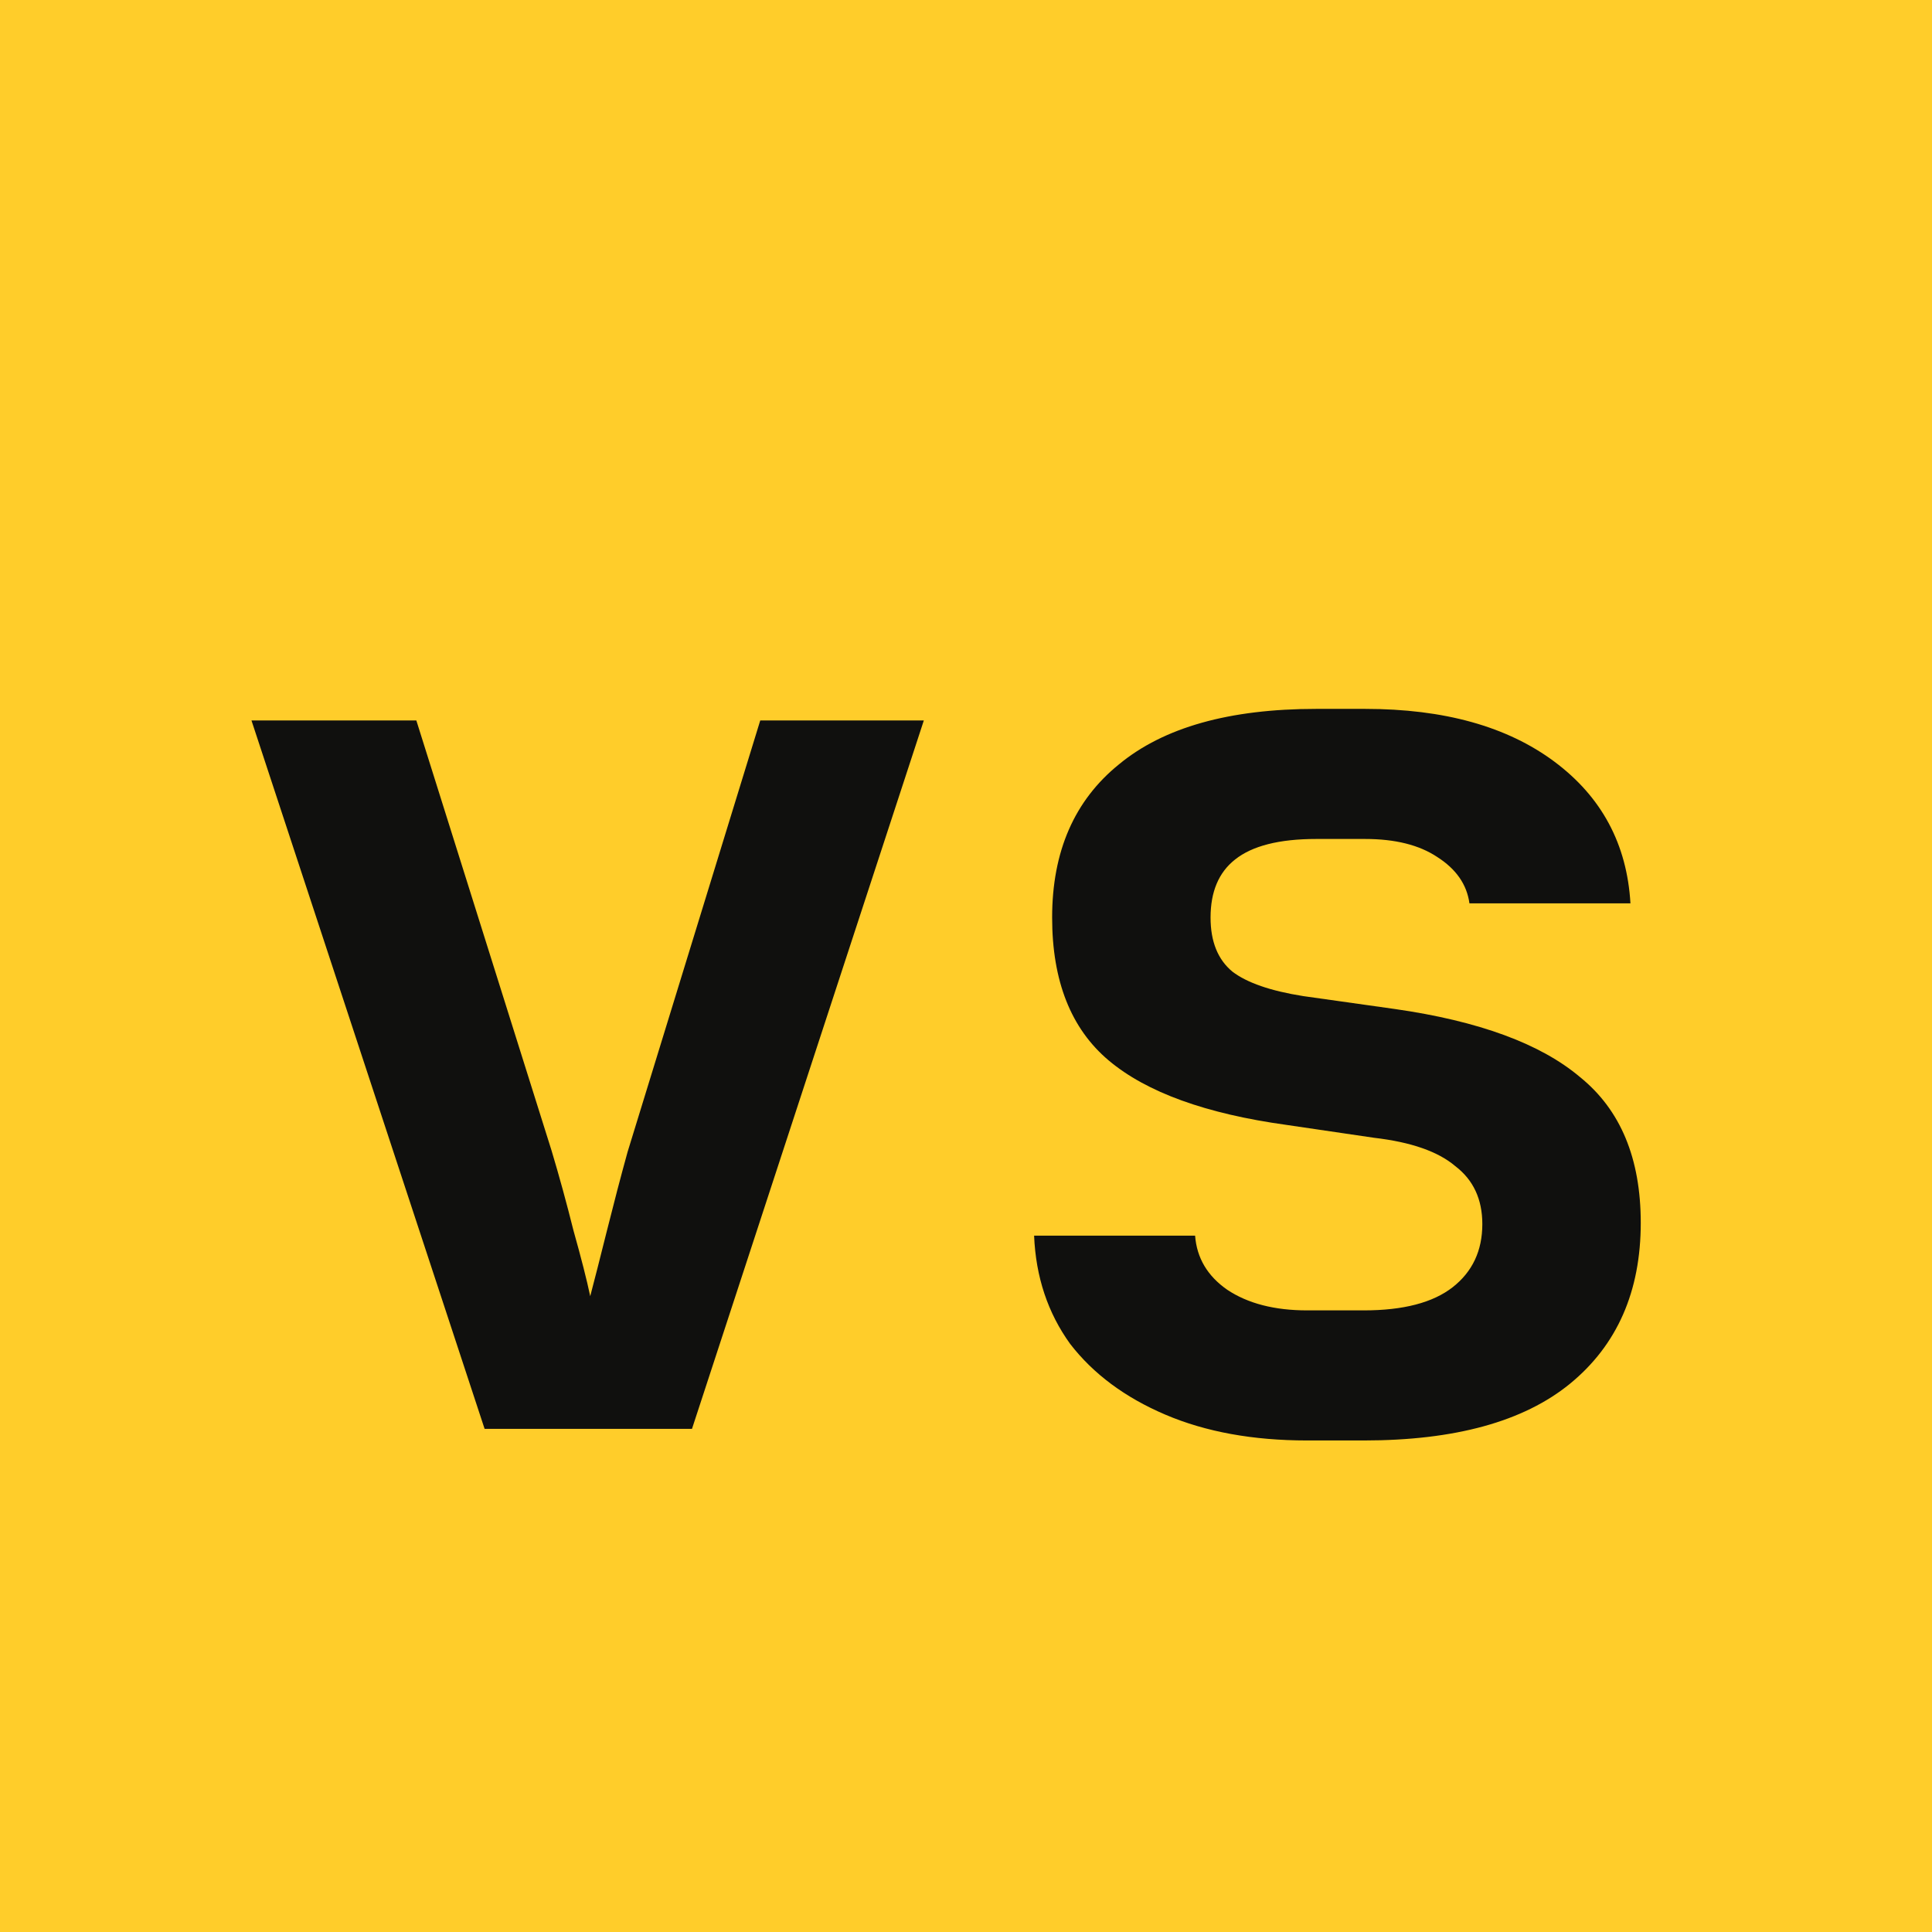 <svg width="48" height="48" viewBox="0 0 48 48" fill="none" xmlns="http://www.w3.org/2000/svg">
  <rect id="bg" width="48" height="48" fill="#ffcd2a" />
  <path id="vs" d="M12.04 35.5L6.248 17.9H10.344L13.704 28.588C13.896 29.228 14.077 29.889 14.248 30.572C14.44 31.255 14.579 31.799 14.664 32.204C14.771 31.799 14.909 31.255 15.08 30.572C15.251 29.889 15.421 29.239 15.592 28.62L18.888 17.9H22.952L17.192 35.5H12.04ZM32.475 35.788C31.131 35.788 29.958 35.575 28.956 35.148C27.953 34.721 27.163 34.135 26.587 33.388C26.033 32.62 25.734 31.724 25.692 30.7H29.692C29.734 31.255 30.001 31.703 30.491 32.044C31.003 32.385 31.665 32.556 32.475 32.556H33.883C34.865 32.556 35.601 32.364 36.092 31.98C36.582 31.596 36.828 31.073 36.828 30.412C36.828 29.793 36.603 29.313 36.156 28.972C35.729 28.609 35.057 28.375 34.139 28.268L31.963 27.948C29.958 27.671 28.486 27.137 27.547 26.348C26.609 25.559 26.14 24.375 26.14 22.796C26.14 21.153 26.694 19.884 27.803 18.988C28.913 18.071 30.545 17.612 32.7 17.612H33.916C35.878 17.612 37.446 18.049 38.62 18.924C39.793 19.799 40.422 20.972 40.508 22.444H36.508C36.444 21.975 36.177 21.591 35.708 21.292C35.26 20.993 34.662 20.844 33.916 20.844H32.7C31.782 20.844 31.11 21.015 30.683 21.356C30.278 21.676 30.076 22.156 30.076 22.796C30.076 23.393 30.257 23.841 30.619 24.14C30.982 24.417 31.569 24.62 32.38 24.748L34.651 25.068C36.742 25.367 38.278 25.932 39.26 26.764C40.262 27.575 40.764 28.78 40.764 30.38C40.764 32.087 40.177 33.42 39.004 34.38C37.852 35.319 36.145 35.788 33.883 35.788H32.475Z" fill="#10100E" />
</svg>
